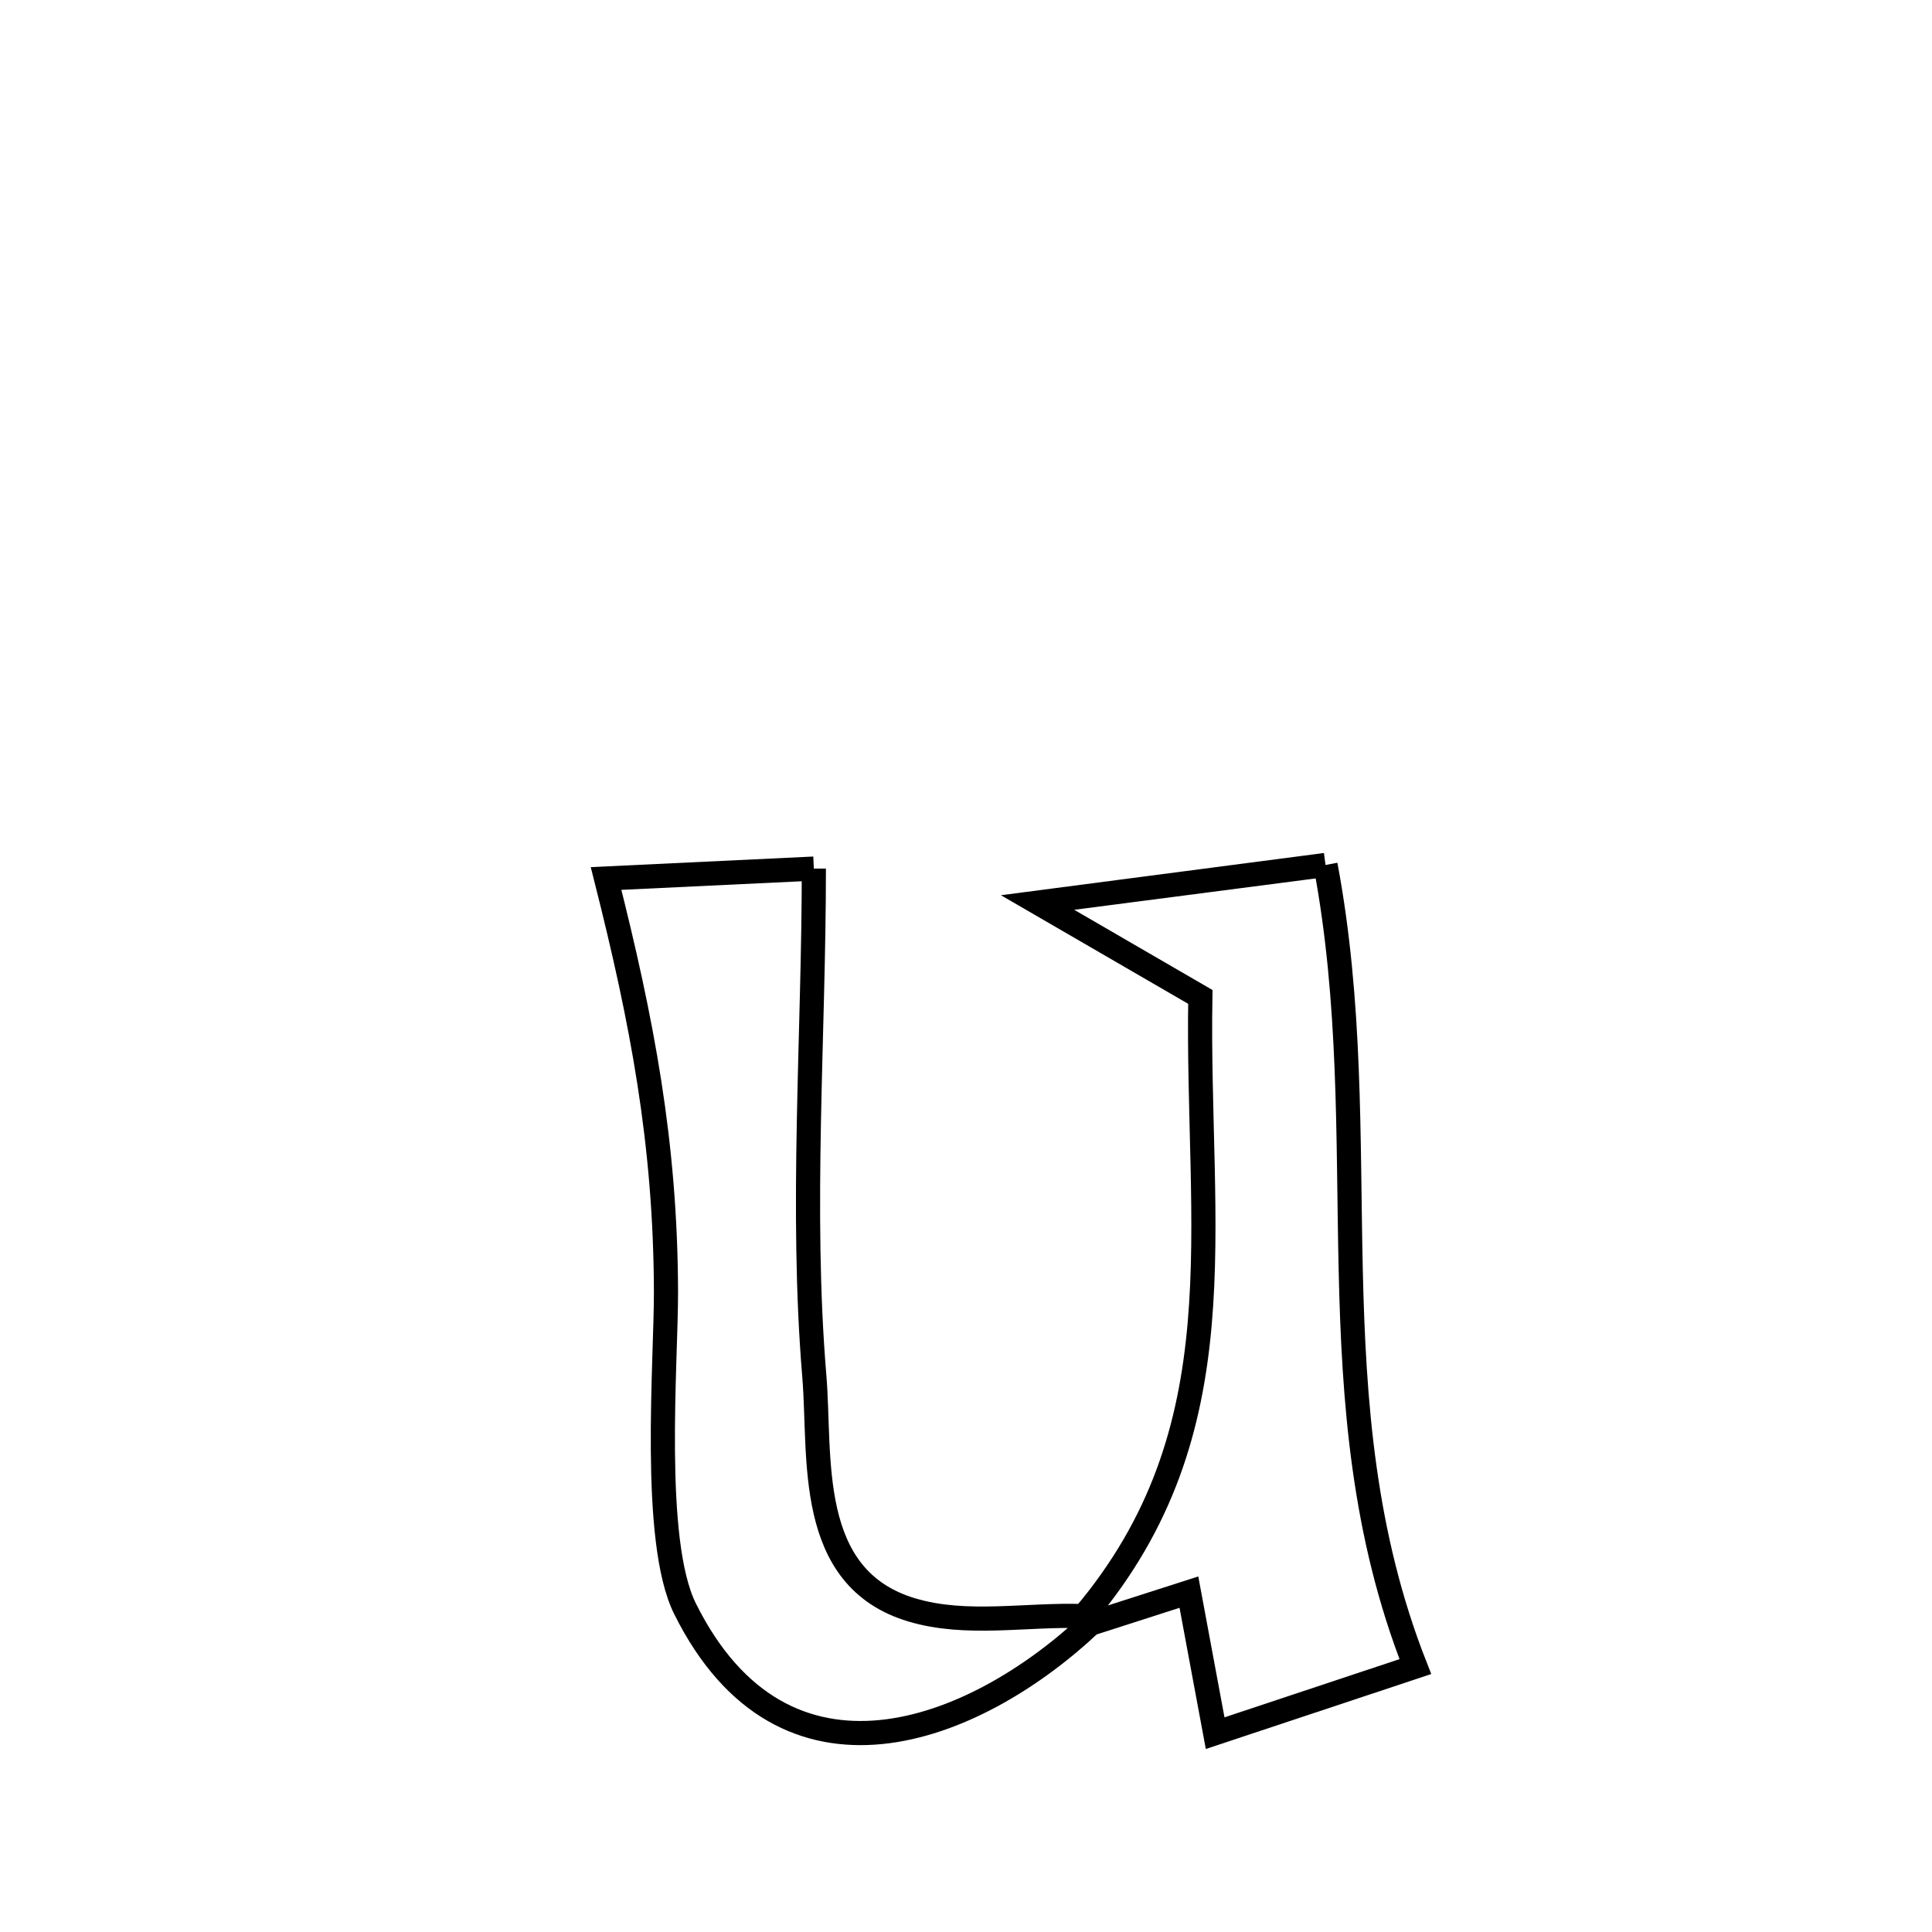 <svg xmlns="http://www.w3.org/2000/svg" viewBox="0.0 0.0 24.0 24.0" height="200px" width="200px"><path fill="none" stroke="black" stroke-width=".3" stroke-opacity="1.0"  filling="0" d="M16.466 10.745 L16.466 10.745 C16.786 12.445 16.742 14.114 16.779 15.767 C16.816 17.421 16.935 19.06 17.582 20.703 L17.582 20.703 C17.302 20.796 15.258 21.476 15.095 21.53 L15.095 21.53 C14.986 20.946 14.877 20.362 14.769 19.778 L14.769 19.778 C14.362 19.908 13.955 20.039 13.548 20.17 L13.463 20.076 C14.442 18.919 14.792 17.717 14.903 16.444 C15.014 15.171 14.887 13.826 14.911 12.384 L14.911 12.384 C14.236 11.992 13.562 11.601 12.887 11.21 L12.887 11.21 C12.967 11.199 16.237 10.775 16.466 10.745 L16.466 10.745"></path>
<path fill="none" stroke="black" stroke-width=".3" stroke-opacity="1.0"  filling="0" d="M10.11 10.79 L10.11 10.79 C10.11 12.866 9.943 15.026 10.116 17.098 C10.199 18.099 9.998 19.602 11.327 19.999 C12.009 20.203 12.75 20.05 13.462 20.076 L13.548 20.17 C12.092 21.538 9.738 22.453 8.51 19.985 C8.089 19.14 8.276 16.911 8.273 16.04 C8.267 14.198 7.977 12.686 7.529 10.913 L7.529 10.913 C8.389 10.872 9.25 10.831 10.11 10.79 L10.11 10.79"></path></svg>
